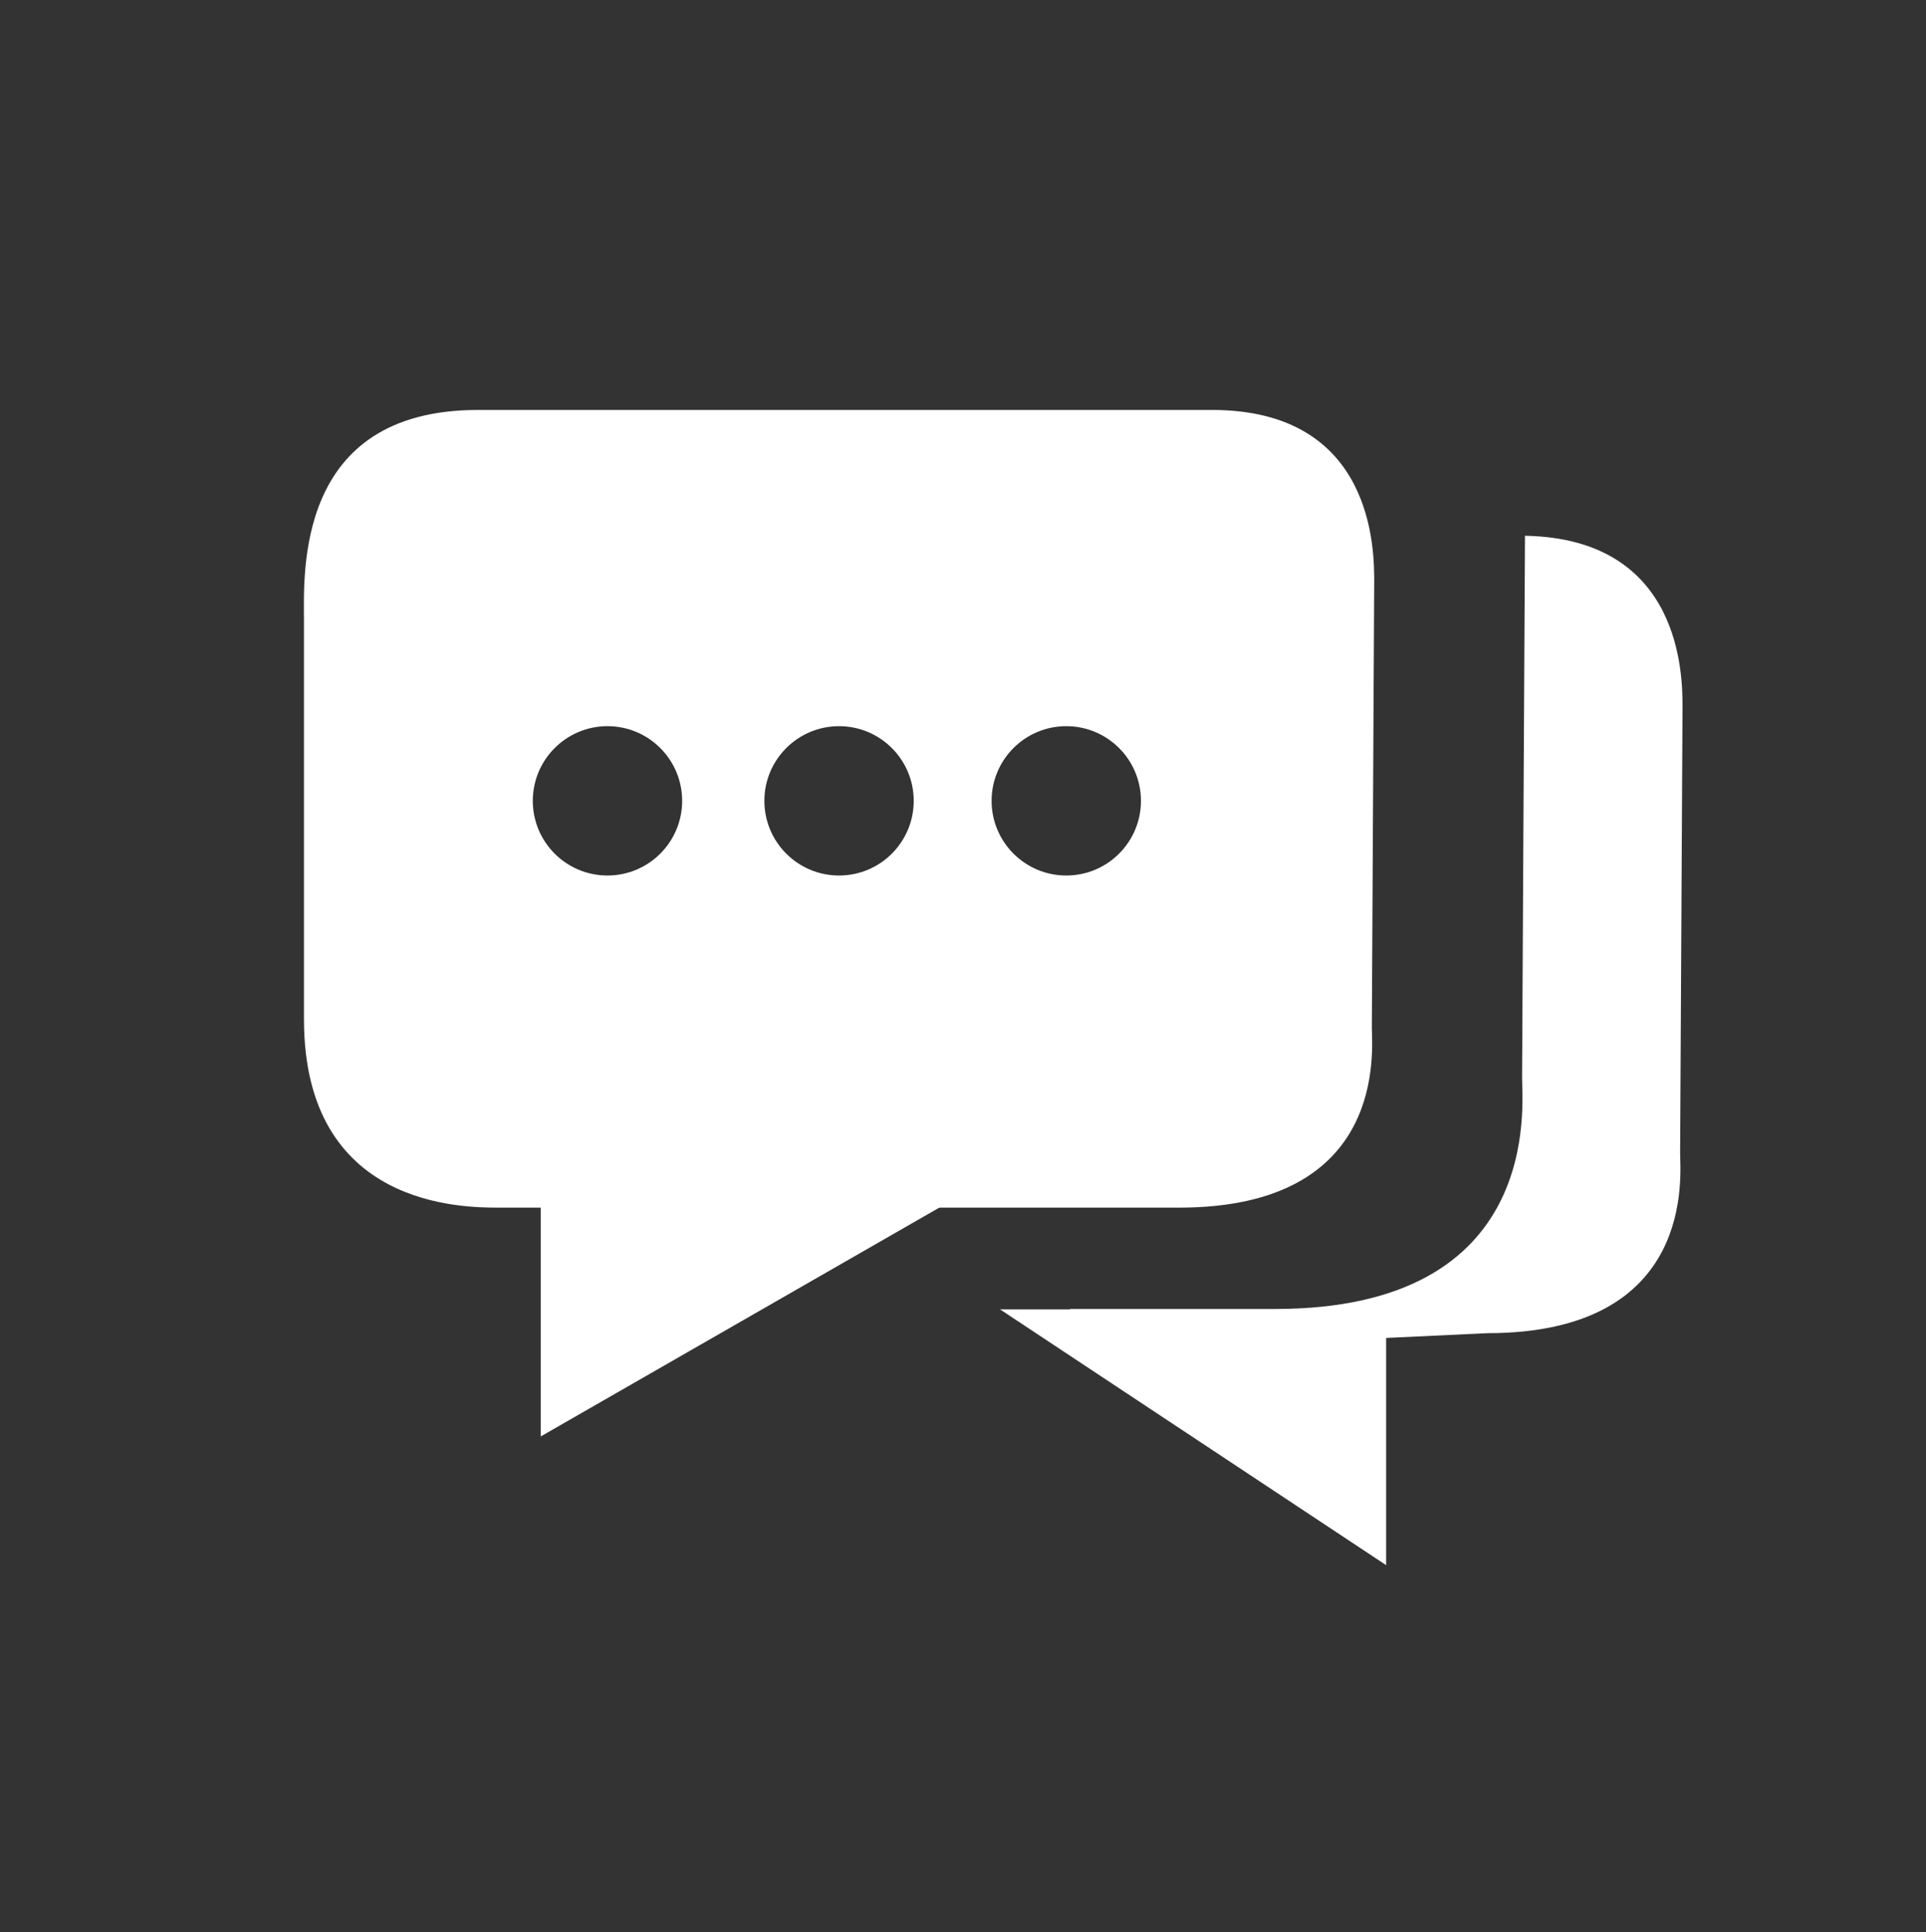 <?xml version="1.0" encoding="utf-8"?>
<!-- Generator: Adobe Illustrator 17.0.0, SVG Export Plug-In . SVG Version: 6.00 Build 0)  -->
<!DOCTYPE svg PUBLIC "-//W3C//DTD SVG 1.1//EN" "http://www.w3.org/Graphics/SVG/1.1/DTD/svg11.dtd">
<svg version="1.1" id="Layer_1" xmlns="http://www.w3.org/2000/svg" xmlns:xlink="http://www.w3.org/1999/xlink" x="0px" y="0px"
	 width="50.5px" height="50.667px" viewBox="0 0 50.5 50.667" enable-background="new 0 0 50.5 50.667" xml:space="preserve">
<rect x="0" y="0" width="50.5" height="50.667" fill="#333333" stroke="none"/>
<g id="_x35_">
	<polygon fill="#FFFFFF" points="14.178,37.667 14.178,30.083 27.387,30.083 	"/>
	<path fill="#FFFFFF" d="M44.116,18.542c0-0.806-0.007-4.418-4.131-4.493l-0.076,14.213c0,0.721,0.561,6.063-6.483,6.063h-5.372
		v0.009H26.22l10.125,6.708v-5.958l2.651-0.125c5.495,0,5.057-4.167,5.057-4.729L44.116,18.542z"/>
	<path fill="#FFFFFF" d="M36.032,15.25c0-0.815,0-4.5-4.255-4.5H12.532c-4.812,0-4.562,4.312-4.562,5.543v10.43
		c0,4.944,4.167,4.944,5.125,4.944h17.818c5.495,0,5.057-4.167,5.057-4.729L36.032,15.25z M15.928,22.958
		c-1.082,0-1.958-0.877-1.958-1.958s0.877-1.958,1.958-1.958c1.082,0,1.958,0.877,1.958,1.958S17.01,22.958,15.928,22.958z
		 M22,22.958c-1.082,0-1.958-0.877-1.958-1.958s0.877-1.958,1.958-1.958s1.958,0.877,1.958,1.958S23.082,22.958,22,22.958z
		 M27.958,22.958C26.877,22.958,26,22.082,26,21s0.877-1.958,1.958-1.958s1.958,0.877,1.958,1.958S29.04,22.958,27.958,22.958z"/>
</g>
</svg>
